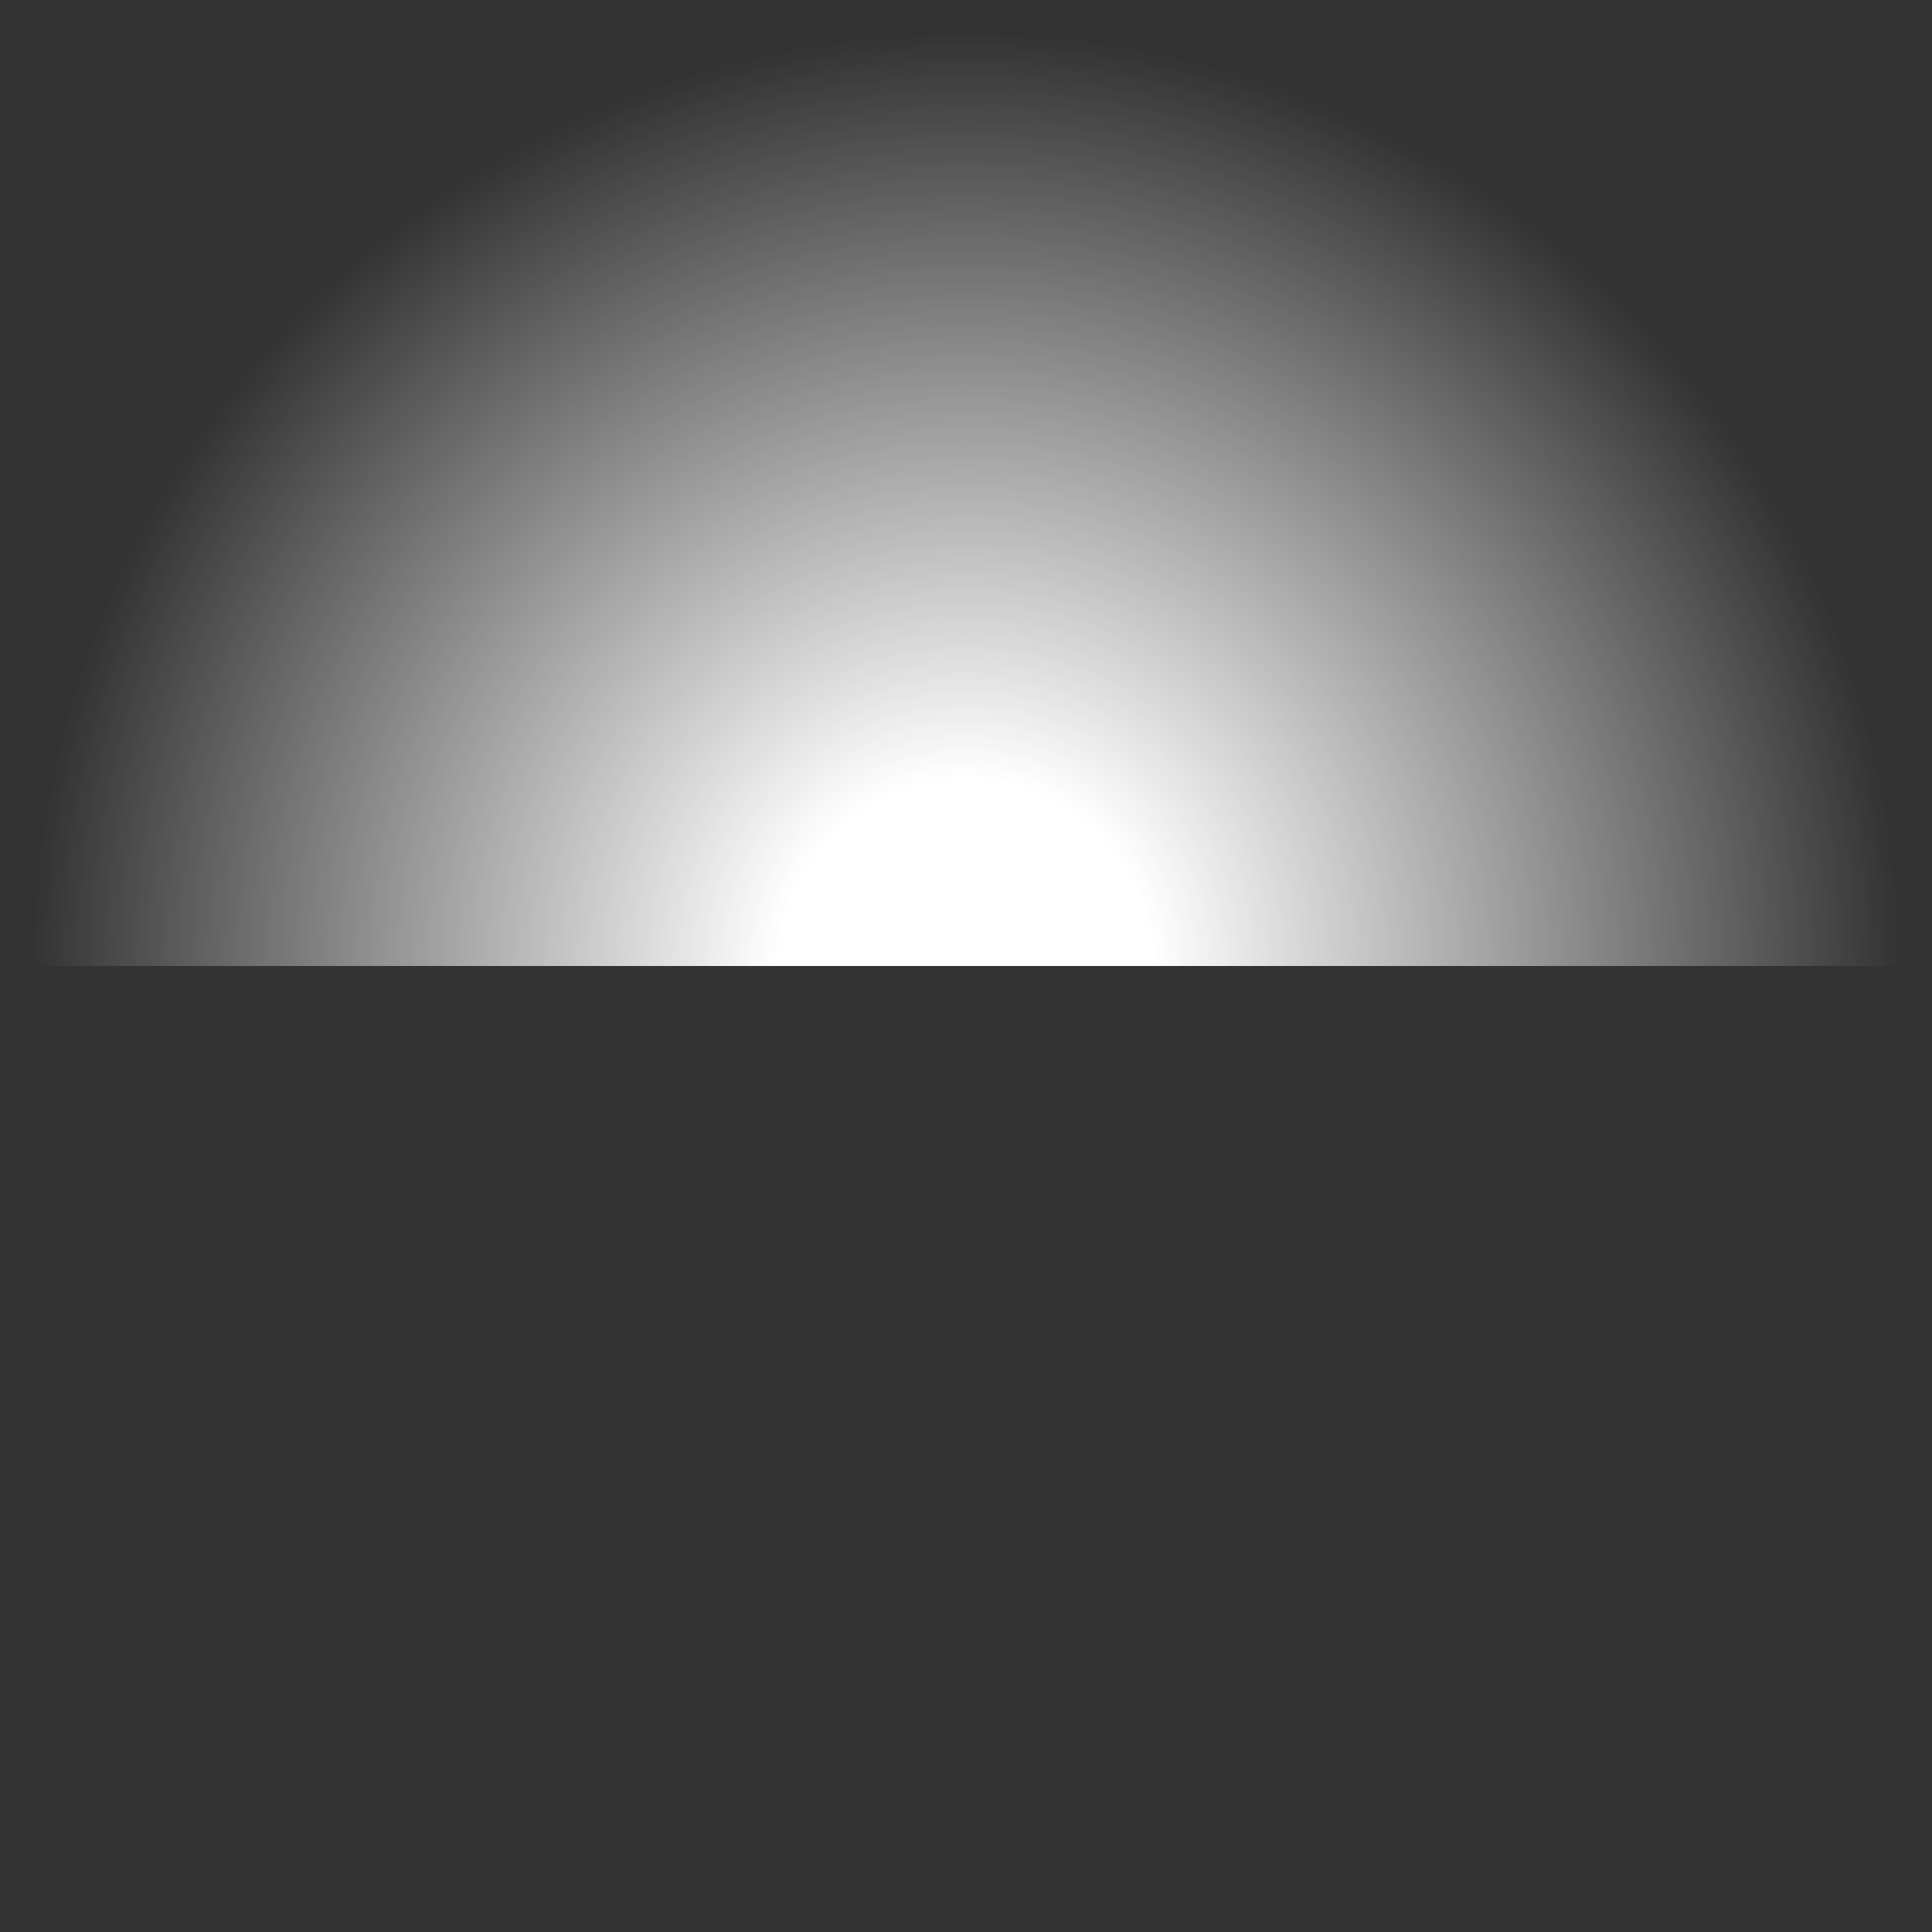 <?xml version="1.0" encoding="utf-8"?>
<!-- Generator: Adobe Illustrator 19.0.0, SVG Export Plug-In . SVG Version: 6.00 Build 0)  -->
<svg version="1.2" baseProfile="tiny" id="Layer_1" xmlns="http://www.w3.org/2000/svg" xmlns:xlink="http://www.w3.org/1999/xlink"
	 x="0px" y="0px" width="120px" height="120px" viewBox="0 0 120 120" xml:space="preserve">
<rect x="0" y="0" width="120" height="120" fill="#333333" stroke="none"/>
<g id="XMLID_3_">
	<radialGradient id="XMLID_2_" cx="60" cy="60" r="58" gradientUnits="userSpaceOnUse">
		<stop  offset="0.2" style="stop-color:#FFFFFF"/>
		<stop  offset="1" style="stop-color:#FFFFFF;stop-opacity:0"/>
	</radialGradient>
	<path id="XMLID_5_" fill="url(#XMLID_2_)" d="M60,2C28,2,2,28,2,60h116C118,28,92,2,60,2z"/>
</g>
</svg>
